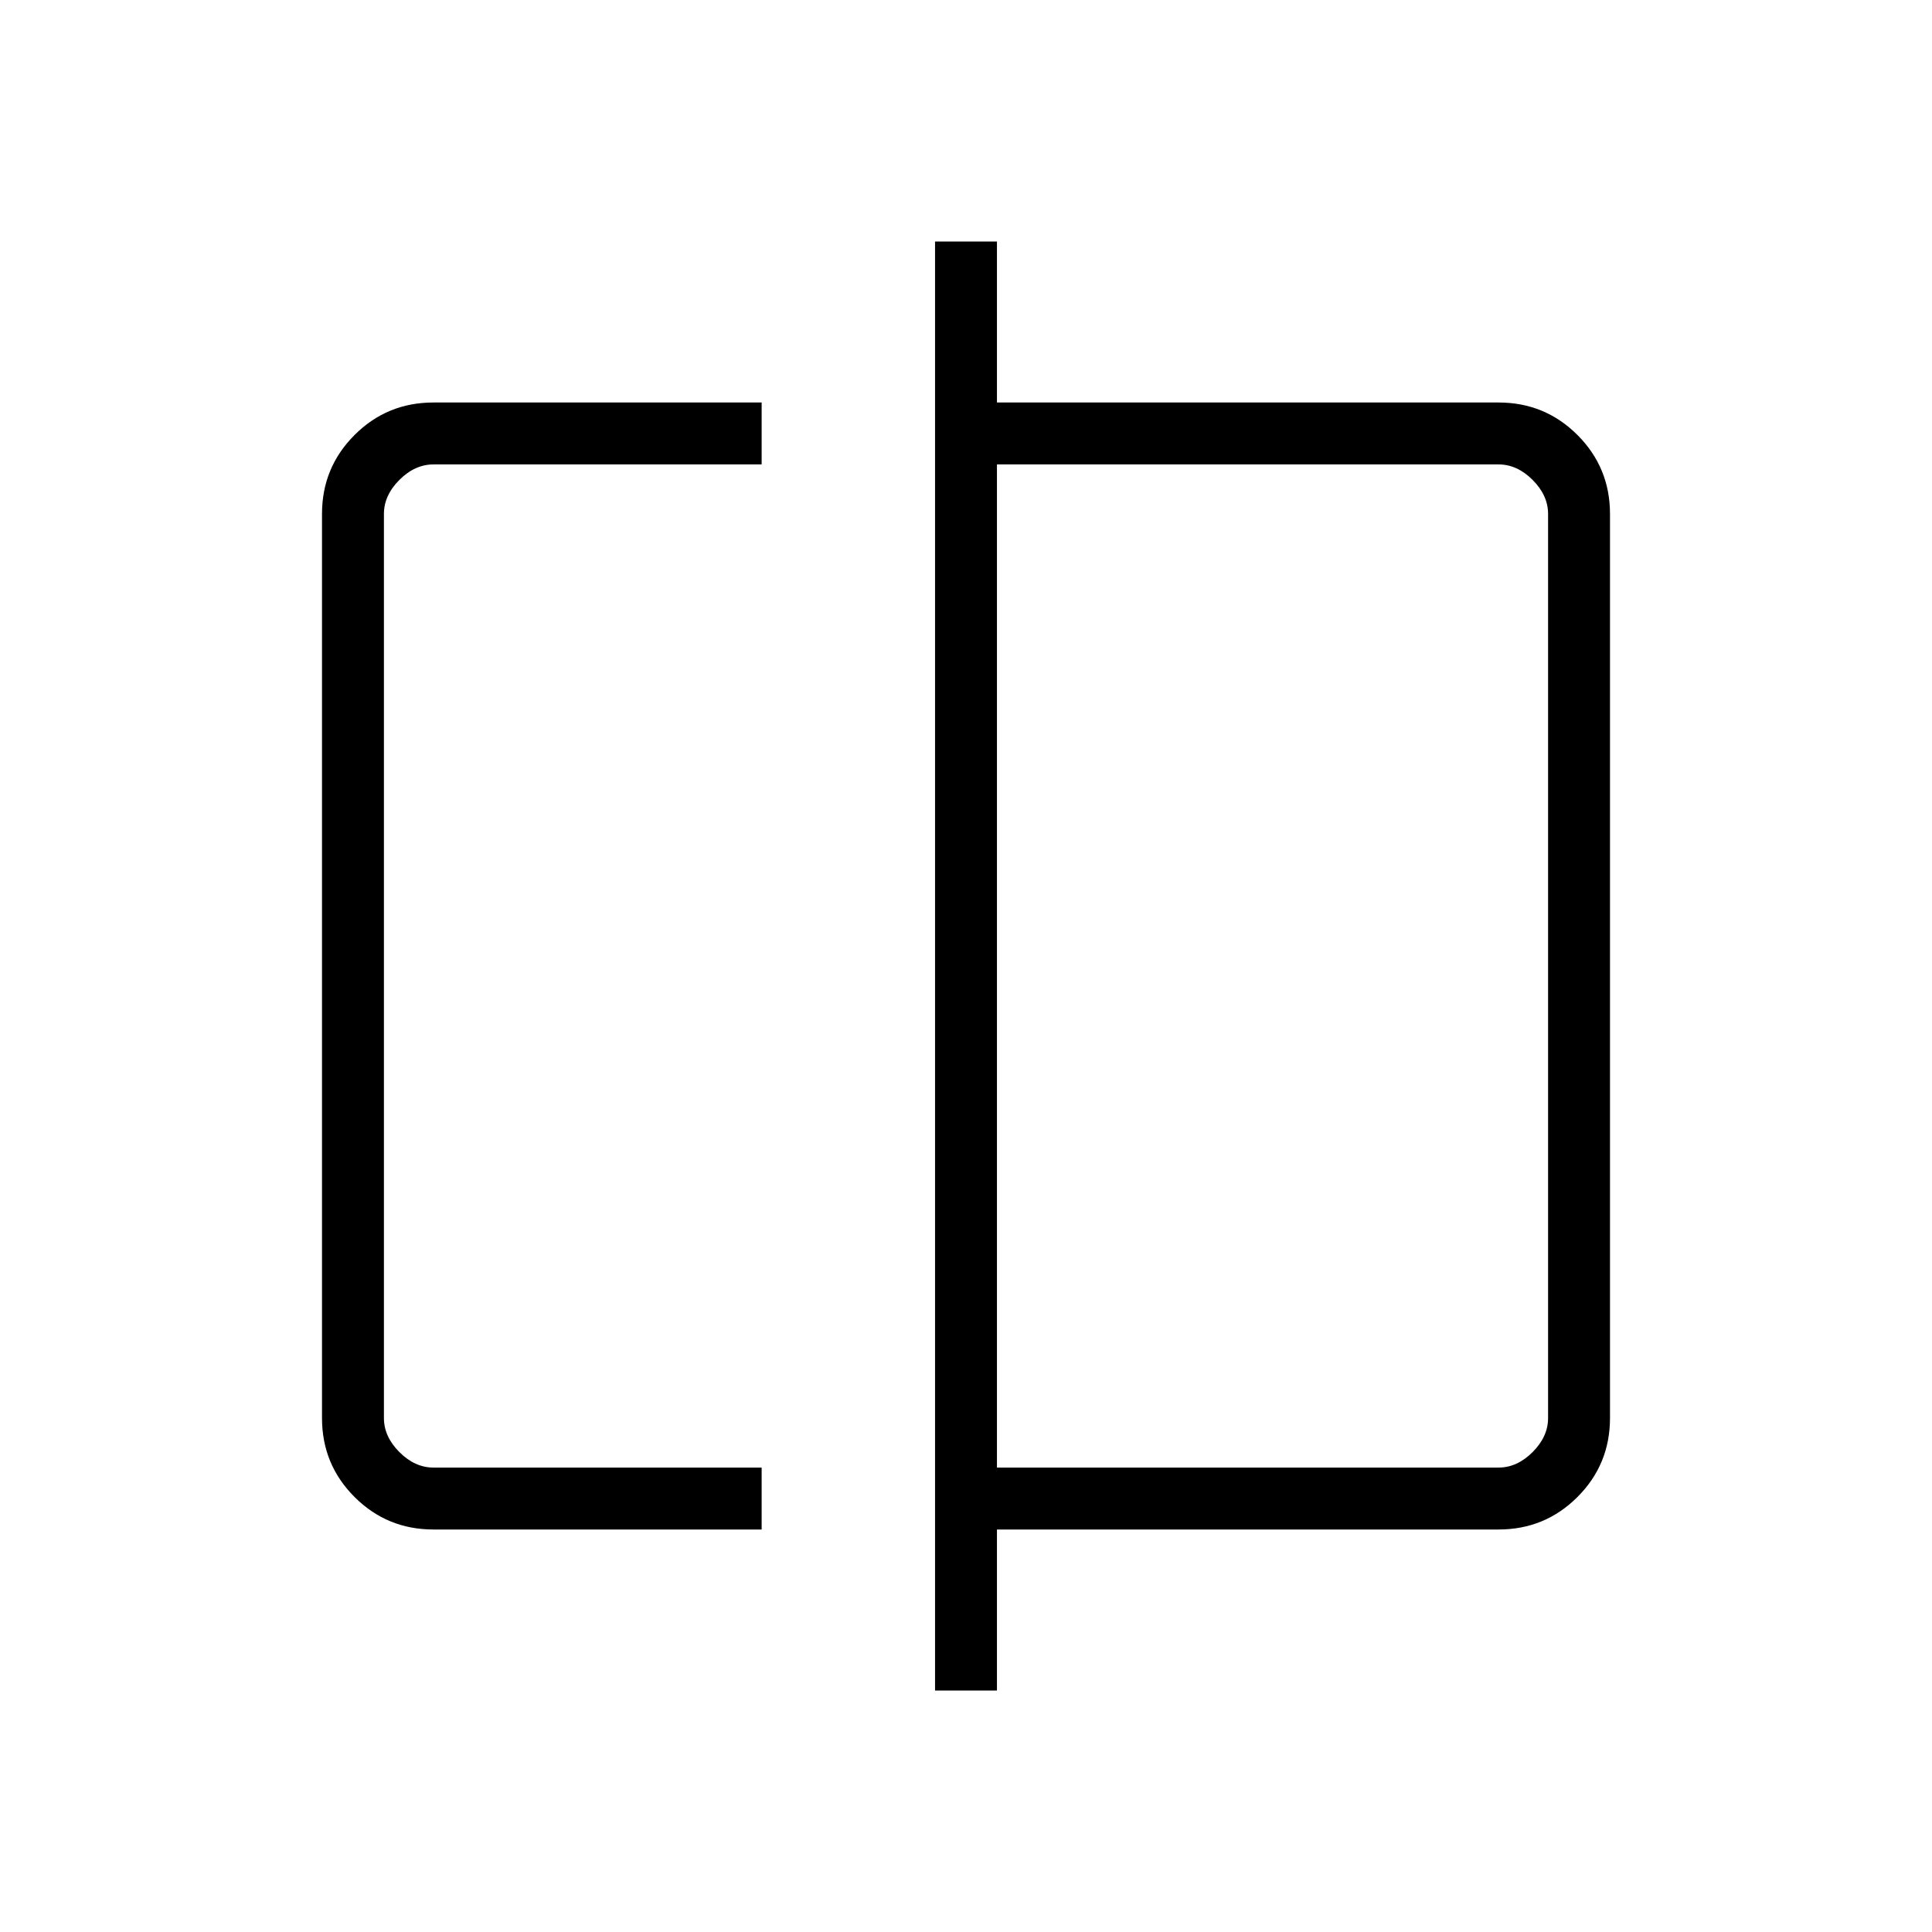<svg xmlns="http://www.w3.org/2000/svg" width="48" height="48" viewBox="0 -960 960 960"><path d="M215.38-200q-23.05 0-39.22-16.16Q160-232.33 160-255.38v-449.24q0-23.05 16.16-39.22Q192.33-760 215.38-760h163.08v30.77H215.38q-9.23 0-16.92 7.69-7.69 7.69-7.69 16.92v449.24q0 9.23 7.69 16.92 7.69 7.69 16.92 7.69h163.08V-200H215.38Zm249.24 80v-720h30.76v80h249.24q23.05 0 39.22 16.16Q800-727.67 800-704.62v449.24q0 23.05-16.16 39.22Q767.67-200 744.62-200H495.38v80h-30.76Zm30.76-110.77h249.24q9.23 0 16.92-7.69 7.69-7.69 7.69-16.92v-449.24q0-9.23-7.69-16.92-7.69-7.69-16.92-7.69H495.38v498.46Zm-304.61 0v-498.46 498.46Zm578.46 0v-498.46 498.46Z"/></svg>